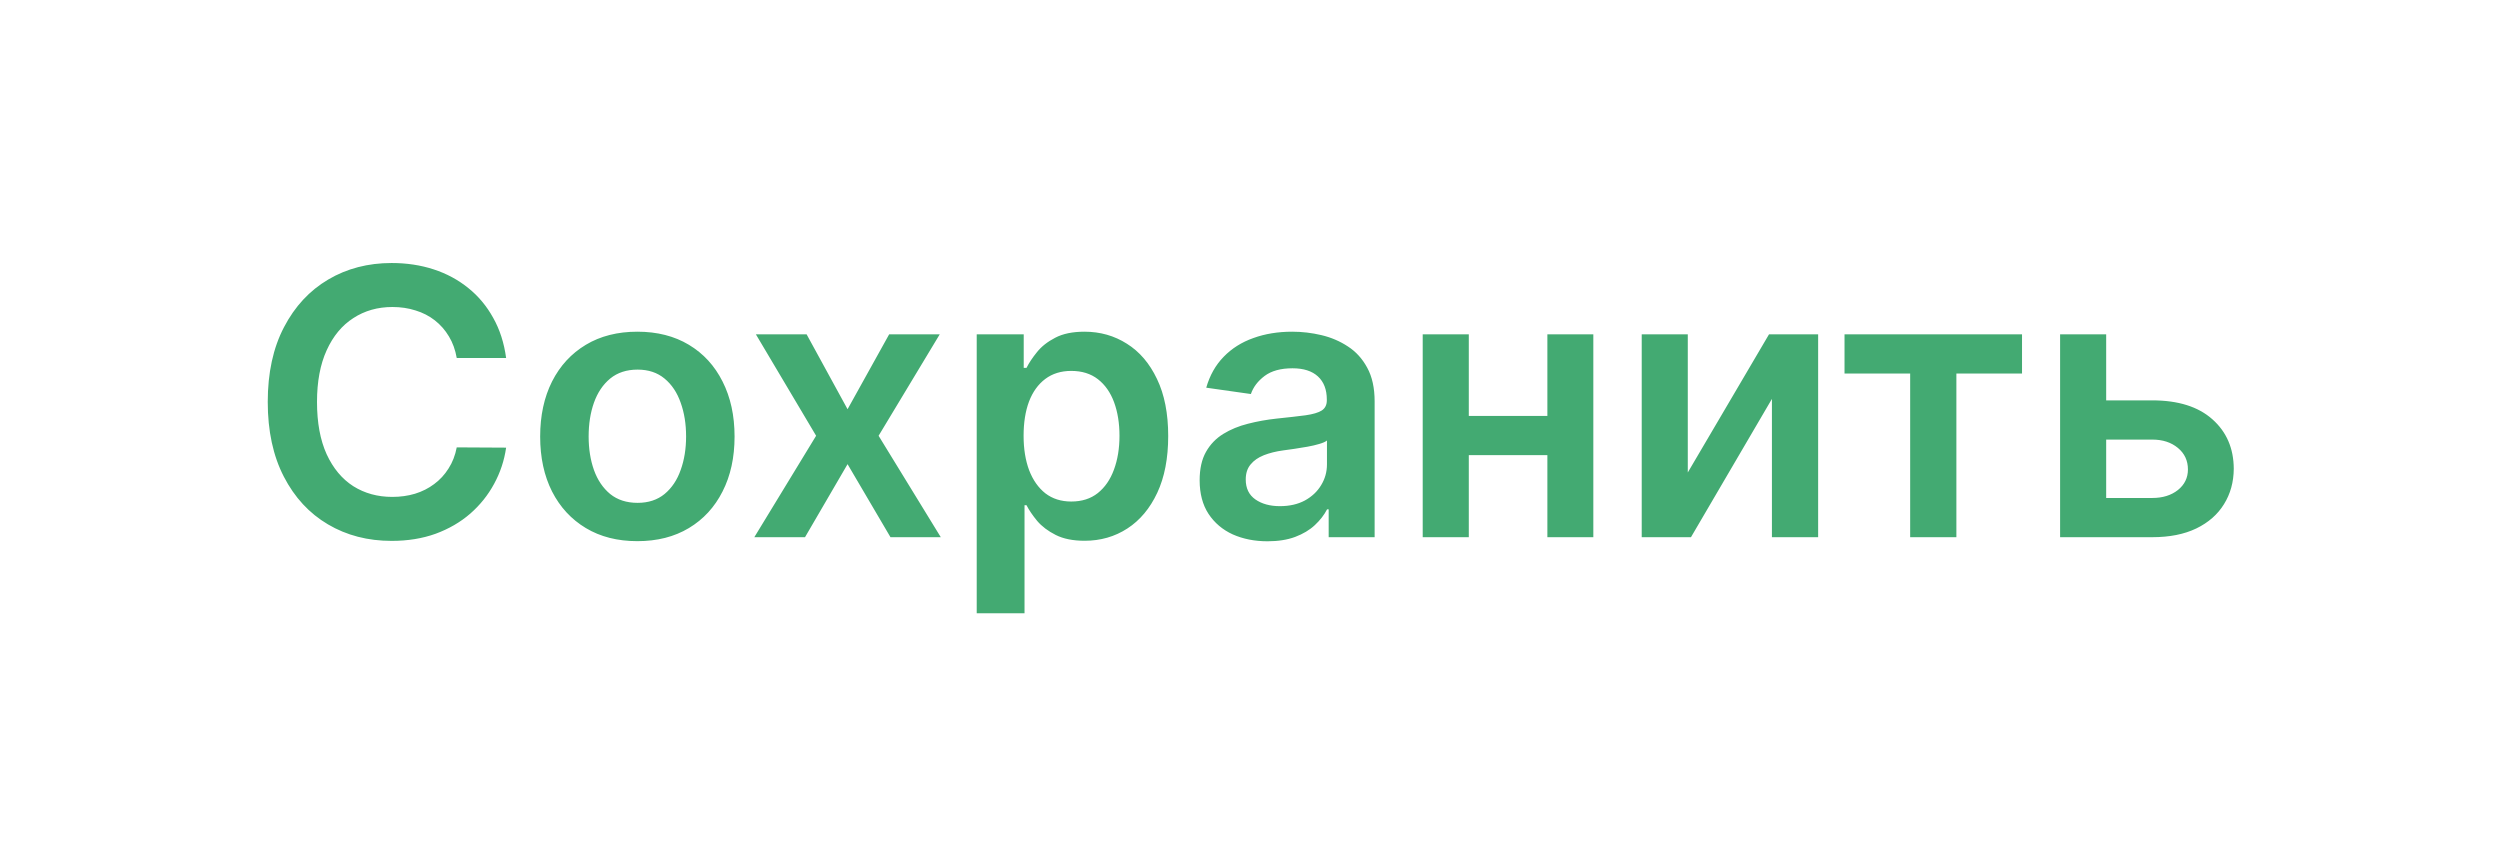 <svg width="121" height="42" viewBox="0 0 121 42" fill="none" xmlns="http://www.w3.org/2000/svg">
<g filter="url(#filter0_d_30_415)">
<path d="M20.496 13.326H18.106C18.038 12.934 17.912 12.587 17.729 12.284C17.546 11.977 17.317 11.717 17.045 11.504C16.772 11.291 16.461 11.131 16.111 11.025C15.766 10.914 15.393 10.859 14.993 10.859C14.281 10.859 13.651 11.038 13.101 11.396C12.551 11.749 12.121 12.269 11.81 12.955C11.499 13.637 11.343 14.47 11.343 15.454C11.343 16.456 11.499 17.3 11.81 17.986C12.125 18.668 12.555 19.183 13.101 19.533C13.651 19.878 14.279 20.05 14.986 20.05C15.379 20.05 15.745 19.999 16.086 19.897C16.431 19.791 16.74 19.635 17.013 19.43C17.29 19.226 17.522 18.974 17.709 18.676C17.901 18.378 18.033 18.037 18.106 17.653L20.496 17.666C20.407 18.288 20.213 18.872 19.915 19.418C19.621 19.963 19.235 20.445 18.758 20.862C18.28 21.276 17.722 21.599 17.083 21.834C16.444 22.064 15.734 22.179 14.954 22.179C13.804 22.179 12.777 21.913 11.874 21.38C10.97 20.847 10.258 20.078 9.739 19.072C9.219 18.067 8.959 16.861 8.959 15.454C8.959 14.044 9.221 12.838 9.745 11.837C10.269 10.831 10.983 10.062 11.886 9.529C12.79 8.996 13.812 8.73 14.954 8.73C15.683 8.73 16.361 8.832 16.987 9.037C17.614 9.241 18.172 9.542 18.662 9.938C19.152 10.33 19.555 10.812 19.87 11.383C20.19 11.95 20.398 12.597 20.496 13.326ZM26.849 22.192C25.89 22.192 25.059 21.981 24.356 21.559C23.652 21.137 23.107 20.547 22.719 19.788C22.336 19.03 22.144 18.143 22.144 17.129C22.144 16.115 22.336 15.227 22.719 14.464C23.107 13.701 23.652 13.109 24.356 12.687C25.059 12.265 25.89 12.054 26.849 12.054C27.807 12.054 28.638 12.265 29.341 12.687C30.045 13.109 30.588 13.701 30.971 14.464C31.359 15.227 31.553 16.115 31.553 17.129C31.553 18.143 31.359 19.03 30.971 19.788C30.588 20.547 30.045 21.137 29.341 21.559C28.638 21.981 27.807 22.192 26.849 22.192ZM26.861 20.338C27.381 20.338 27.816 20.195 28.165 19.91C28.515 19.62 28.775 19.232 28.945 18.746C29.12 18.261 29.207 17.72 29.207 17.123C29.207 16.522 29.12 15.979 28.945 15.493C28.775 15.003 28.515 14.613 28.165 14.323C27.816 14.033 27.381 13.889 26.861 13.889C26.329 13.889 25.886 14.033 25.532 14.323C25.182 14.613 24.92 15.003 24.746 15.493C24.575 15.979 24.49 16.522 24.49 17.123C24.49 17.72 24.575 18.261 24.746 18.746C24.92 19.232 25.182 19.62 25.532 19.91C25.886 20.195 26.329 20.338 26.861 20.338ZM35.04 12.182L37.022 15.806L39.035 12.182H41.483L38.524 17.091L41.534 22H39.099L37.022 18.465L34.963 22H32.509L35.5 17.091L32.585 12.182H35.04ZM43.273 25.682V12.182H45.548V13.805H45.683C45.802 13.567 45.97 13.313 46.188 13.045C46.405 12.772 46.699 12.54 47.07 12.348C47.441 12.152 47.913 12.054 48.489 12.054C49.247 12.054 49.931 12.248 50.541 12.636C51.154 13.019 51.64 13.588 51.998 14.342C52.36 15.092 52.541 16.013 52.541 17.104C52.541 18.182 52.364 19.098 52.011 19.852C51.657 20.607 51.176 21.182 50.566 21.578C49.957 21.974 49.267 22.173 48.495 22.173C47.933 22.173 47.466 22.079 47.095 21.891C46.725 21.704 46.426 21.478 46.2 21.214C45.979 20.945 45.806 20.692 45.683 20.453H45.587V25.682H43.273ZM45.542 17.091C45.542 17.726 45.632 18.282 45.81 18.759C45.994 19.236 46.256 19.609 46.597 19.878C46.942 20.142 47.36 20.274 47.85 20.274C48.361 20.274 48.789 20.138 49.134 19.865C49.48 19.588 49.739 19.211 49.914 18.734C50.093 18.252 50.183 17.704 50.183 17.091C50.183 16.482 50.095 15.94 49.921 15.467C49.746 14.994 49.486 14.624 49.141 14.355C48.796 14.087 48.365 13.952 47.85 13.952C47.355 13.952 46.935 14.082 46.59 14.342C46.245 14.602 45.983 14.967 45.804 15.435C45.629 15.904 45.542 16.456 45.542 17.091ZM57.348 22.198C56.726 22.198 56.166 22.087 55.667 21.866C55.173 21.64 54.781 21.308 54.491 20.869C54.205 20.43 54.063 19.889 54.063 19.245C54.063 18.691 54.165 18.233 54.37 17.871C54.574 17.509 54.853 17.219 55.207 17.001C55.56 16.784 55.959 16.62 56.402 16.509C56.85 16.394 57.312 16.311 57.789 16.26C58.364 16.2 58.831 16.147 59.189 16.1C59.547 16.049 59.807 15.972 59.969 15.87C60.135 15.764 60.218 15.599 60.218 15.378V15.339C60.218 14.858 60.075 14.485 59.79 14.221C59.504 13.957 59.093 13.825 58.556 13.825C57.989 13.825 57.54 13.948 57.208 14.195C56.879 14.443 56.658 14.734 56.543 15.071L54.382 14.764C54.553 14.168 54.834 13.669 55.226 13.268C55.618 12.864 56.097 12.561 56.664 12.361C57.231 12.156 57.857 12.054 58.544 12.054C59.017 12.054 59.487 12.109 59.956 12.22C60.425 12.331 60.853 12.514 61.241 12.77C61.629 13.021 61.94 13.364 62.174 13.799C62.413 14.234 62.532 14.777 62.532 15.429V22H60.308V20.651H60.231C60.09 20.924 59.892 21.18 59.636 21.418C59.385 21.653 59.068 21.842 58.684 21.987C58.305 22.128 57.86 22.198 57.348 22.198ZM57.949 20.498C58.413 20.498 58.816 20.406 59.157 20.223C59.498 20.035 59.76 19.788 59.943 19.482C60.131 19.175 60.225 18.84 60.225 18.478V17.321C60.152 17.381 60.029 17.436 59.854 17.487C59.683 17.538 59.492 17.583 59.279 17.621C59.066 17.66 58.855 17.694 58.646 17.724C58.437 17.754 58.256 17.779 58.102 17.8C57.757 17.847 57.448 17.924 57.176 18.03C56.903 18.137 56.688 18.286 56.53 18.478C56.372 18.666 56.294 18.908 56.294 19.207C56.294 19.633 56.449 19.954 56.76 20.172C57.071 20.389 57.468 20.498 57.949 20.498ZM71.603 16.132V18.03H66.374V16.132H71.603ZM67.09 12.182V22H64.859V12.182H67.09ZM73.117 12.182V22H70.893V12.182H73.117ZM77.689 18.868L81.62 12.182H83.998V22H81.761V15.307L77.843 22H75.459V12.182H77.689V18.868ZM85.275 14.08V12.182H93.866V14.08H90.689V22H88.452V14.08H85.275ZM97.275 15.378H100.17C101.423 15.378 102.392 15.682 103.078 16.292C103.765 16.901 104.11 17.7 104.114 18.689C104.11 19.332 103.952 19.903 103.641 20.402C103.334 20.901 102.887 21.293 102.299 21.578C101.715 21.859 101.005 22 100.17 22H95.709V12.182H97.939V20.102H100.17C100.673 20.102 101.086 19.974 101.41 19.718C101.734 19.458 101.896 19.126 101.896 18.721C101.896 18.295 101.734 17.947 101.41 17.679C101.086 17.41 100.673 17.276 100.17 17.276H97.275V15.378Z" fill="#43AA72"/>
</g>
<defs>
<filter id="filter0_d_30_415" x="0.959" y="0.73" width="119.155" height="40.952" filterUnits="userSpaceOnUse" color-interpolation-filters="sRGB">
<feFlood flood-opacity="0" result="BackgroundImageFix"/>
<feColorMatrix in="SourceAlpha" type="matrix" values="0 0 0 0 0 0 0 0 0 0 0 0 0 0 0 0 0 0 127 0" result="hardAlpha"/>
<feOffset dx="4" dy="4"/>
<feGaussianBlur stdDeviation="6"/>
<feComposite in2="hardAlpha" operator="out"/>
<feColorMatrix type="matrix" values="0 0 0 0 0.263 0 0 0 0 0.667 0 0 0 0 0.447 0 0 0 0.35 0"/>
<feBlend mode="normal" in2="BackgroundImageFix" result="effect1_dropShadow_30_415"/>
<feBlend mode="normal" in="SourceGraphic" in2="effect1_dropShadow_30_415" result="shape"/>
</filter>
</defs>
</svg>
